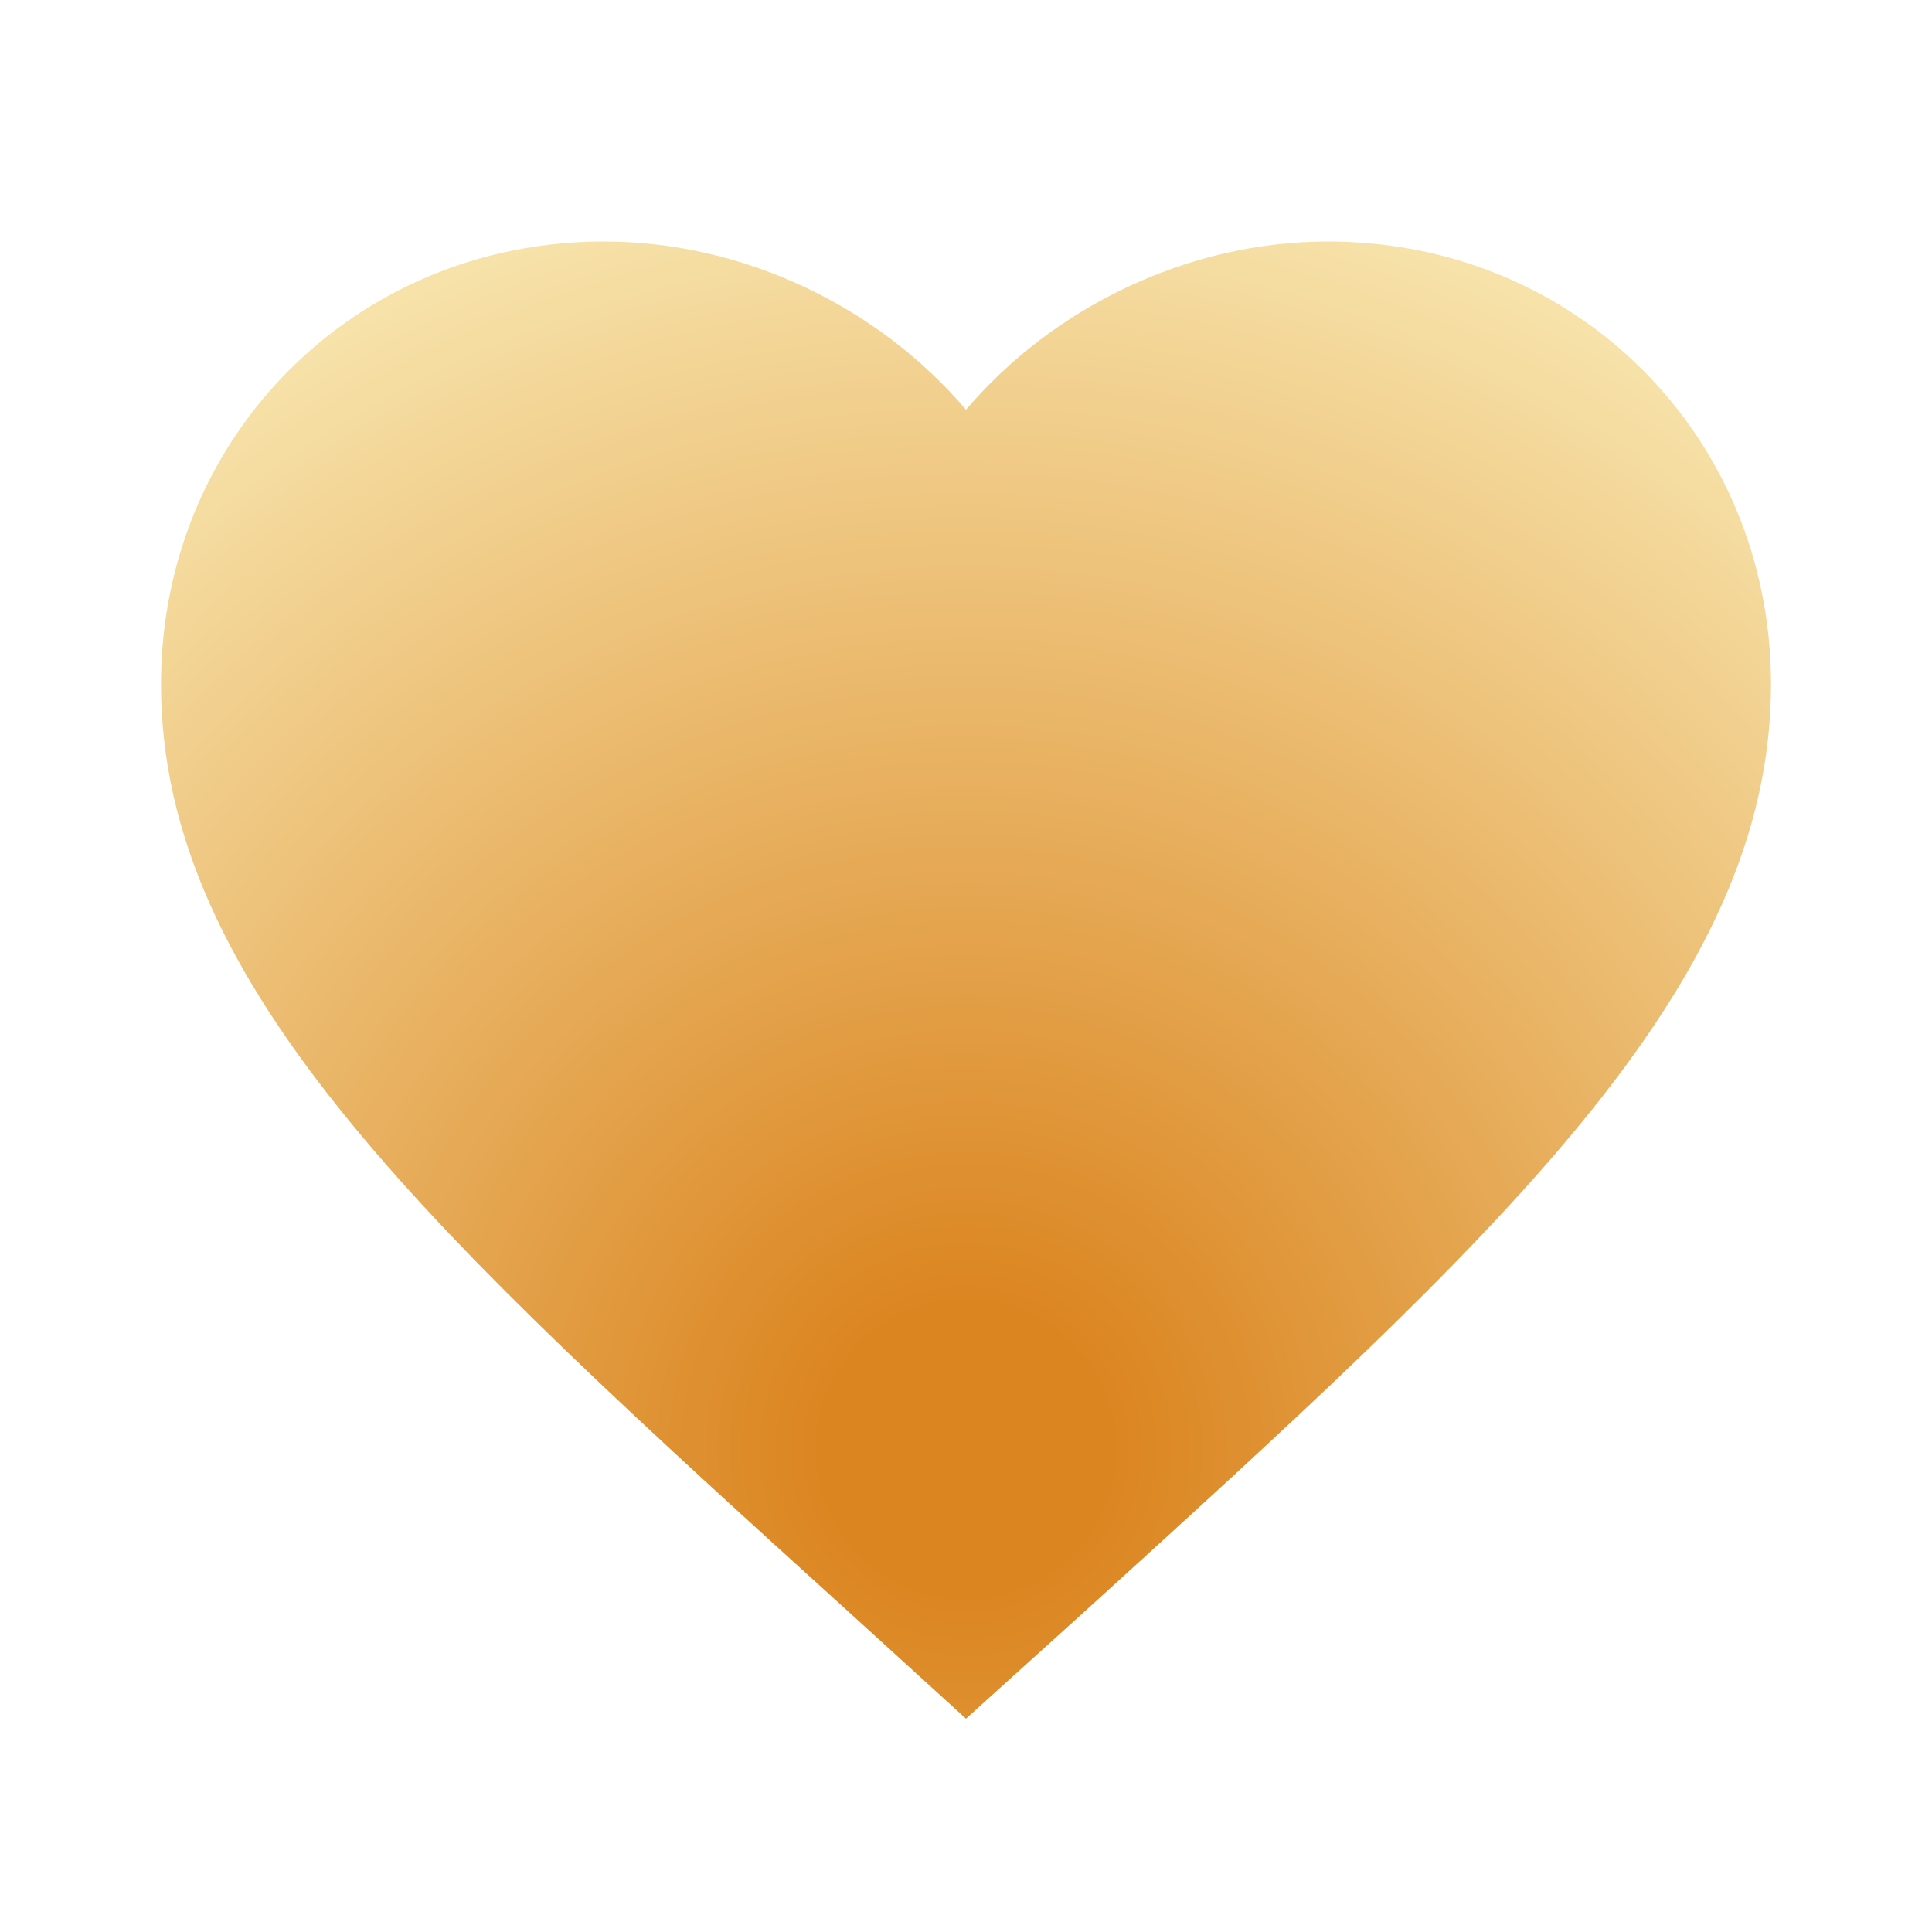 <?xml version="1.0" encoding="utf-8"?>
<svg xmlns="http://www.w3.org/2000/svg" viewBox="0 0 24 24">
    <defs>
        <radialGradient id="MyGradient" gradientUnits="userSpaceOnUse" r="18" gradientTransform="translate(0 6)">
            <stop offset="10%" stop-color="#db8520"/>
            <stop offset="95%" stop-color="#f9eab5"/>
        </radialGradient>
    </defs>
    <path d="M12 21.35l-1.45-1.32c-5.15-4.67-8.55-7.75-8.55-11.53 0-3.08 2.42-5.5 5.5-5.5 1.74 0 3.41.81 4.5 2.09 1.09-1.28 2.76-2.09 4.5-2.09 3.08 0 5.5 2.42 5.5 5.5 0 3.78-3.4 6.86-8.55 11.54l-1.45 1.31z" fill="url(#MyGradient)"></path>
</svg>
